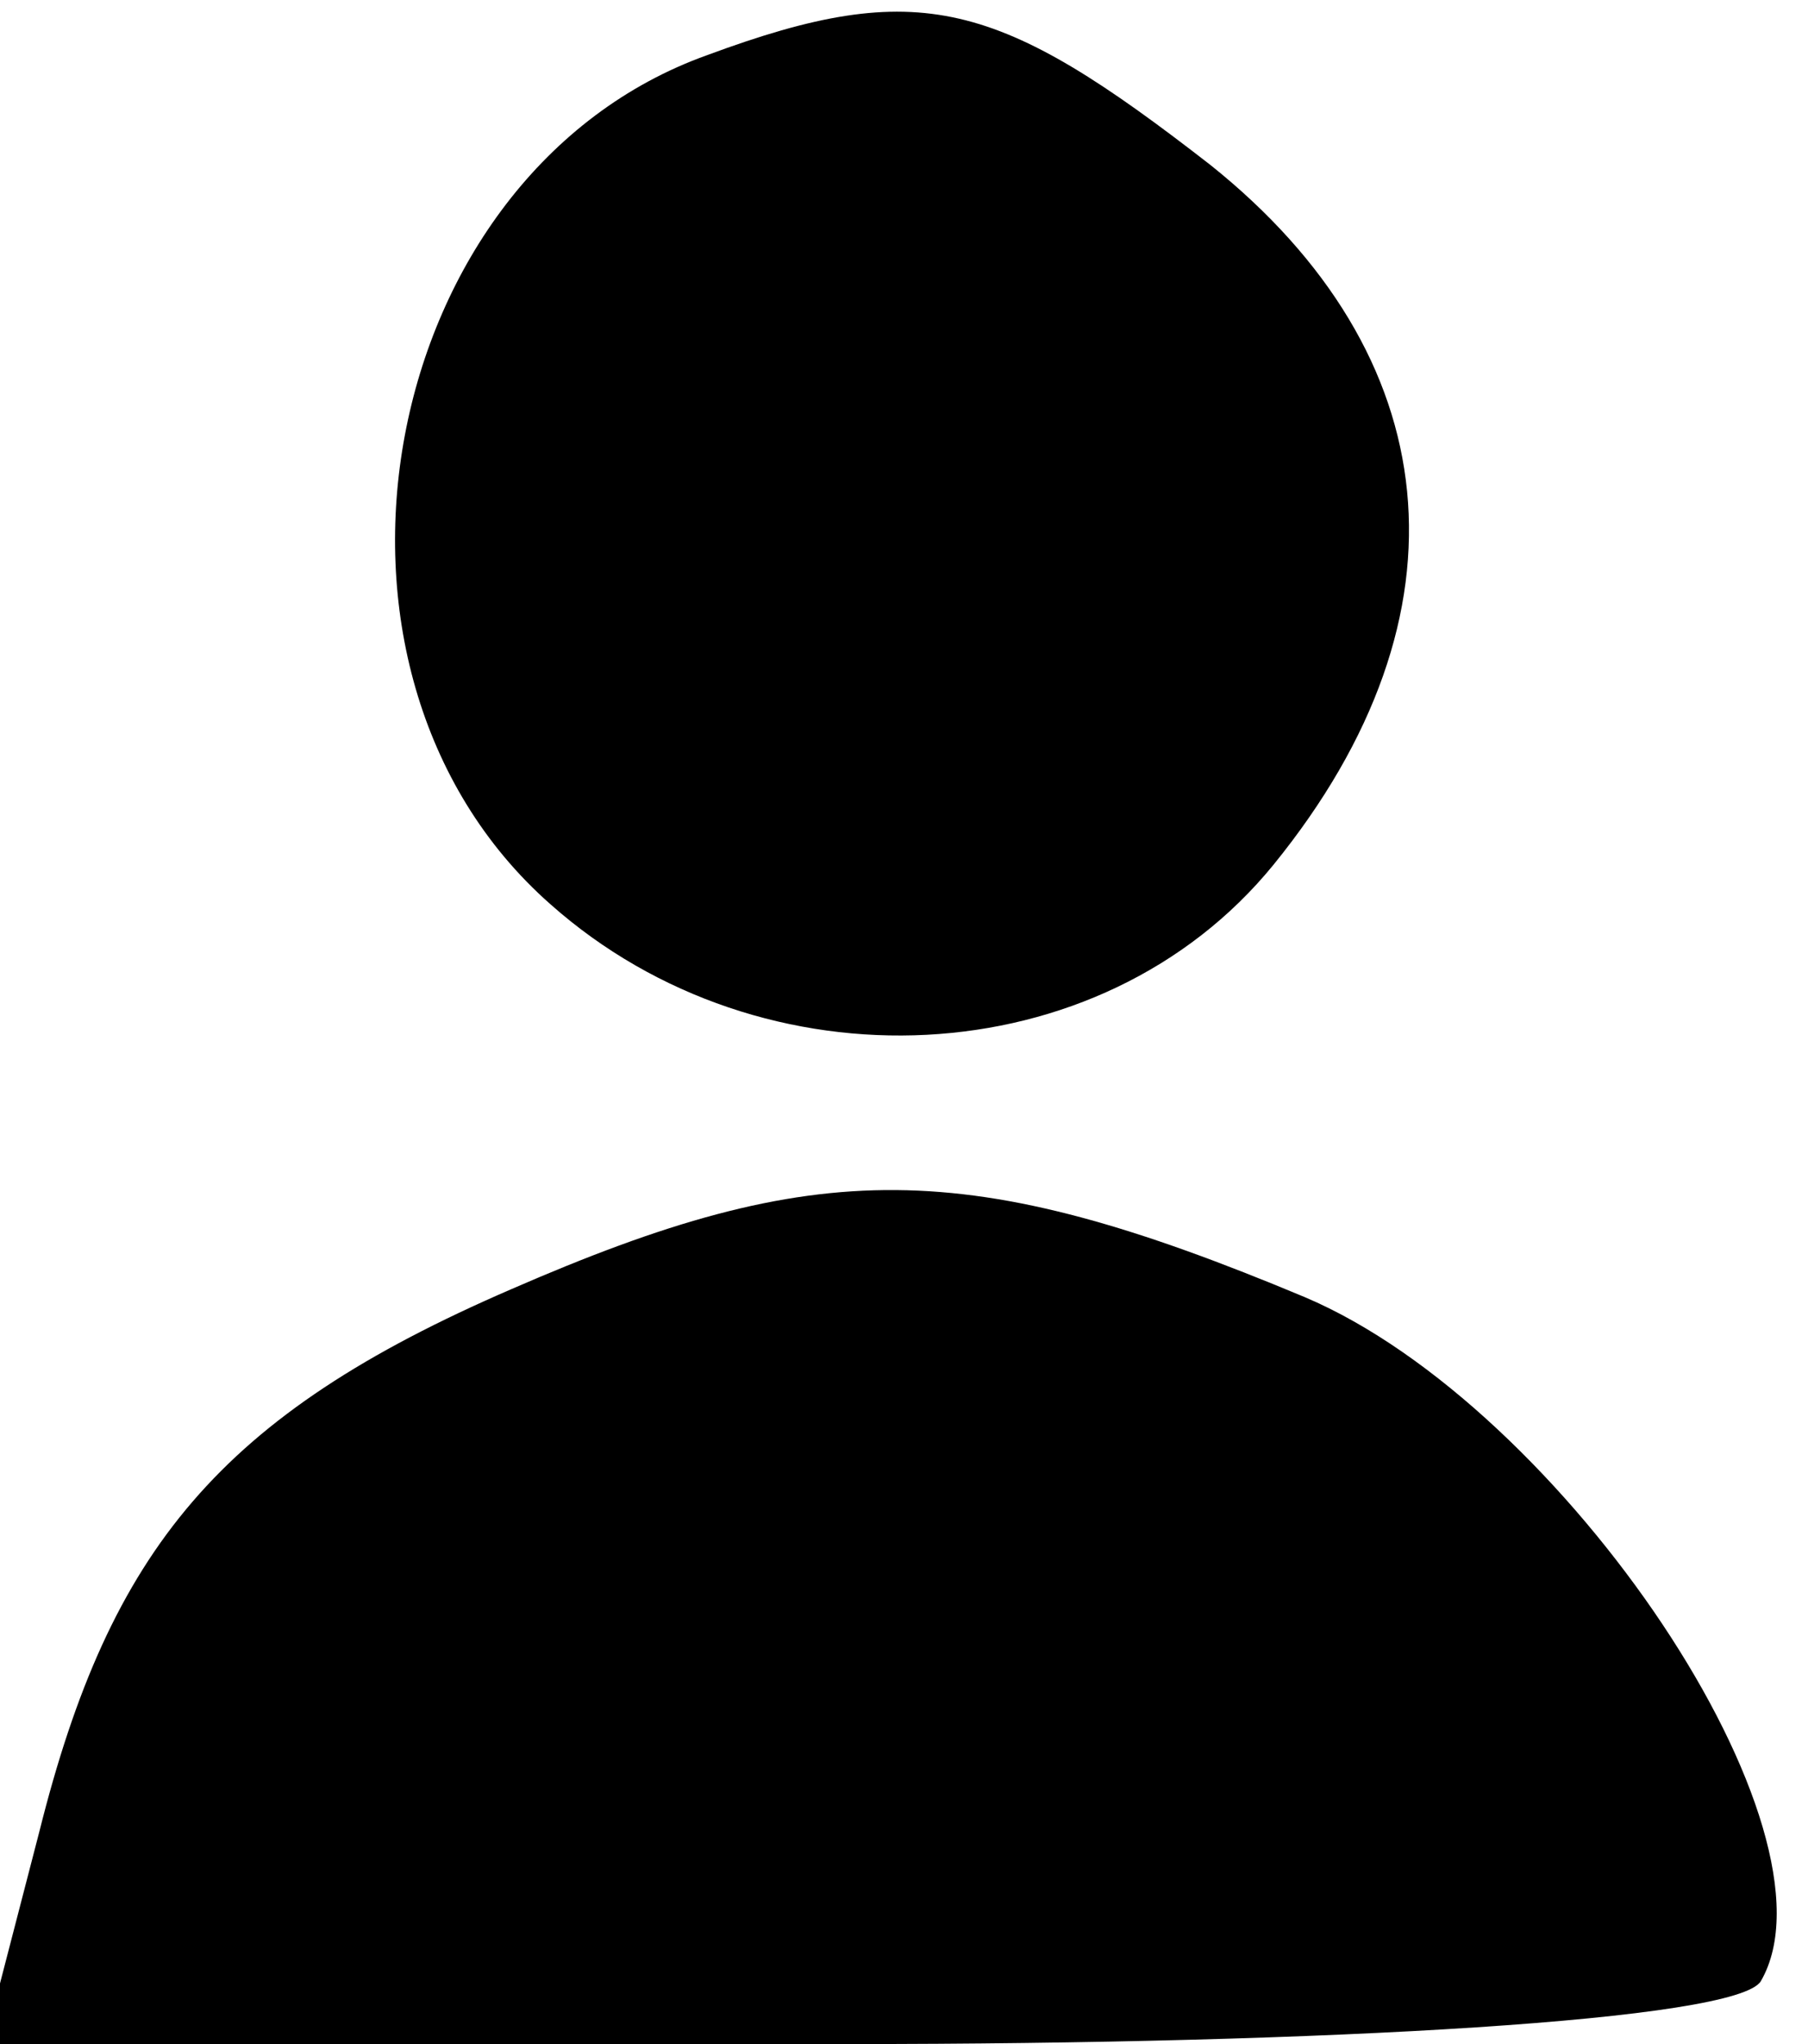 <svg height="26pt" preserveAspectRatio="xMidYMid meet" viewBox="0 0 23 26" width="23pt" xmlns="http://www.w3.org/2000/svg"><g transform="matrix(.1 0 0 -.1 0 26)"><path d="m90 253c-42-15-54-78-20-108 27-24 70-22 92 5 26 32 22 65-8 89-27 21-37 24-64 14z"/><path d="m65 96c-37-16-51-33-60-69l-7-27h110c61 0 113 3 116 8 11 19-25 73-58 87-43 18-62 18-101 1z"/></g></svg>